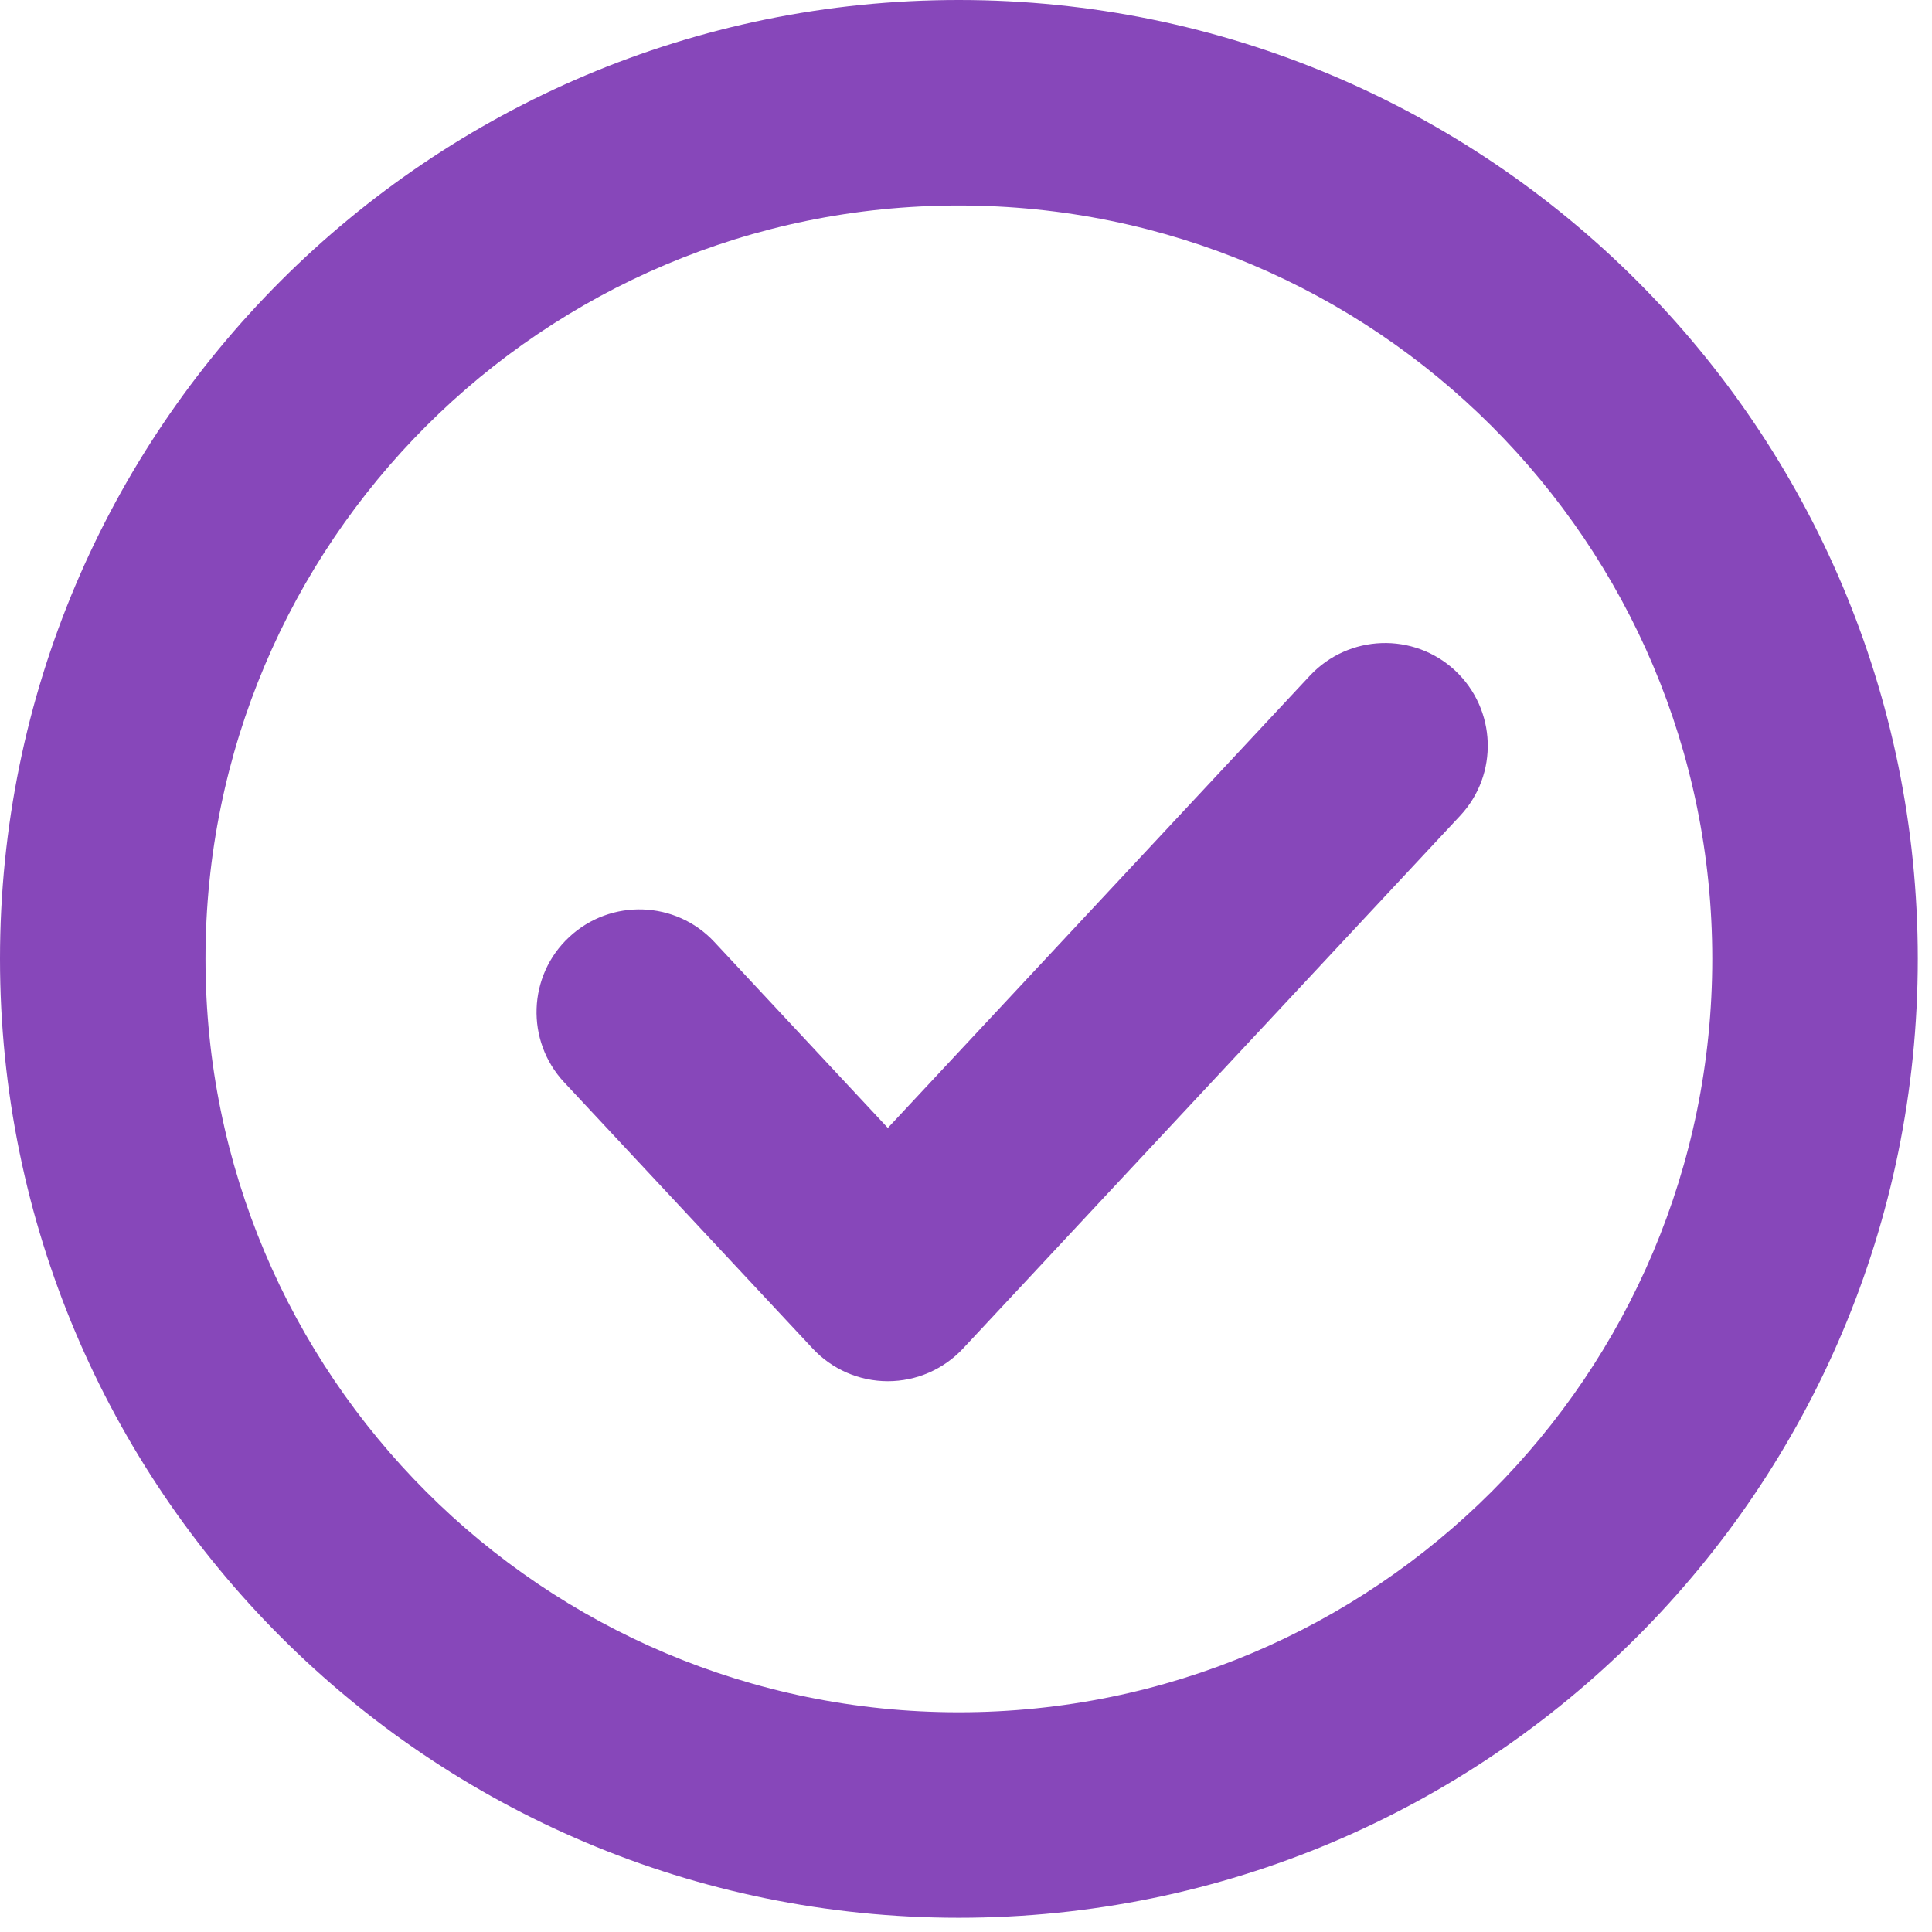 <svg width="11" height="11" viewBox="0 0 11 11" fill="none" xmlns="http://www.w3.org/2000/svg">
<path fill-rule="evenodd" clip-rule="evenodd" d="M5.459 9.749C7.829 9.749 9.749 7.829 9.749 5.459C9.749 3.09 7.829 1.17 5.459 1.17C3.09 1.17 1.17 3.09 1.17 5.459C1.17 7.829 3.09 9.749 5.459 9.749ZM5.459 10.919C8.475 10.919 10.919 8.475 10.919 5.459C10.919 2.444 8.475 0 5.459 0C2.444 0 0 2.444 0 5.459C0 8.475 2.444 10.919 5.459 10.919Z" fill="#8747BA"/>
<path fill-rule="evenodd" clip-rule="evenodd" d="M8.285 3.818C8.521 4.039 8.534 4.409 8.313 4.645L5.483 7.678C5.372 7.797 5.217 7.864 5.055 7.864C4.893 7.864 4.738 7.797 4.627 7.678L3.212 6.162C2.992 5.926 3.004 5.555 3.241 5.335C3.477 5.115 3.847 5.127 4.067 5.363L5.055 6.422L7.458 3.847C7.679 3.611 8.049 3.598 8.285 3.818Z" fill="#8747BA"/>
</svg>
